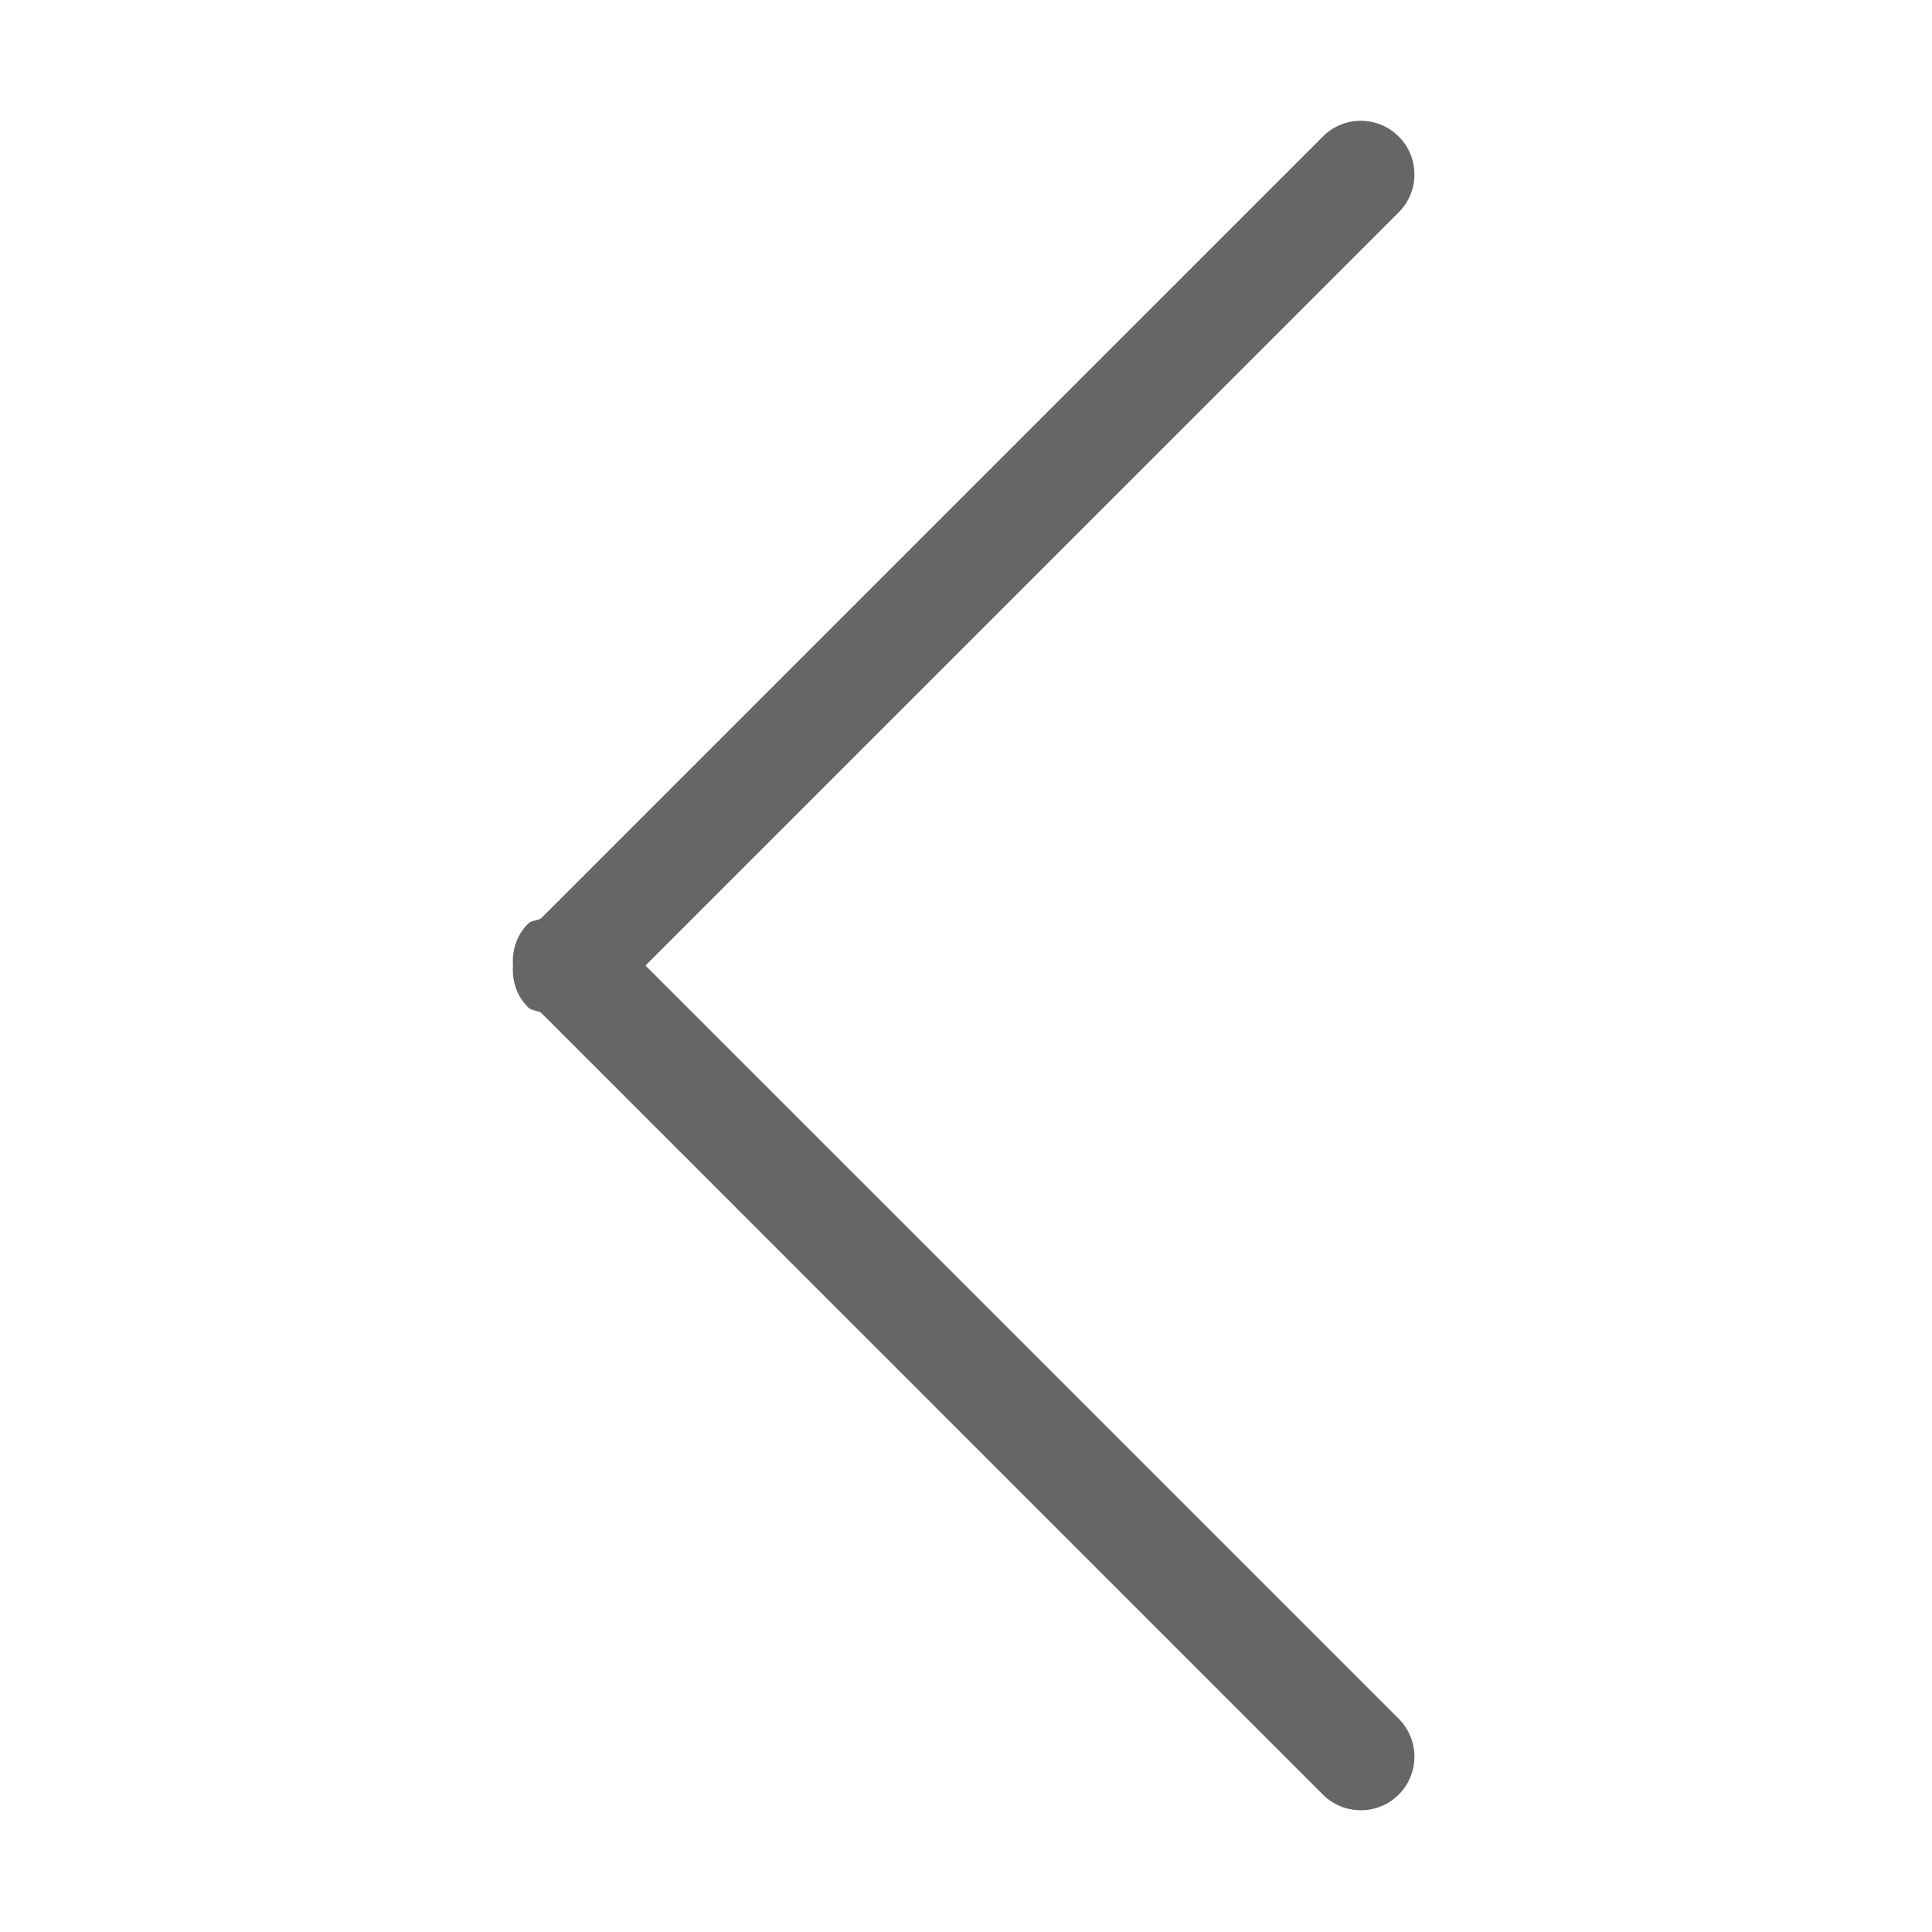 <?xml version="1.0" standalone="no"?><!DOCTYPE svg PUBLIC "-//W3C//DTD SVG 1.1//EN" "http://www.w3.org/Graphics/SVG/1.1/DTD/svg11.dtd"><svg t="1481619542738" class="icon" style="" viewBox="0 0 1024 1024" version="1.1" xmlns="http://www.w3.org/2000/svg" p-id="2406" xmlns:xlink="http://www.w3.org/1999/xlink" width="24" height="24"><defs><style type="text/css"></style></defs><path d="M342.118 511.753l399.233-399.221c11.103-11.091 11.103-29.11 0-40.177-11.091-11.109-29.093-11.109-40.188 0L286.706 486.805c-2.23 1.246-4.973 0.948-6.875 2.844-6.076 6.076-8.509 14.168-7.937 22.103-0.572 7.942 1.86 16.034 7.937 22.097 1.902 1.908 4.651 1.604 6.887 2.856l414.444 414.462c11.097 11.084 29.098 11.084 40.188 0 11.103-11.114 11.103-29.092 0-40.201L342.118 511.753z" p-id="2407" fill="#666666"></path></svg>